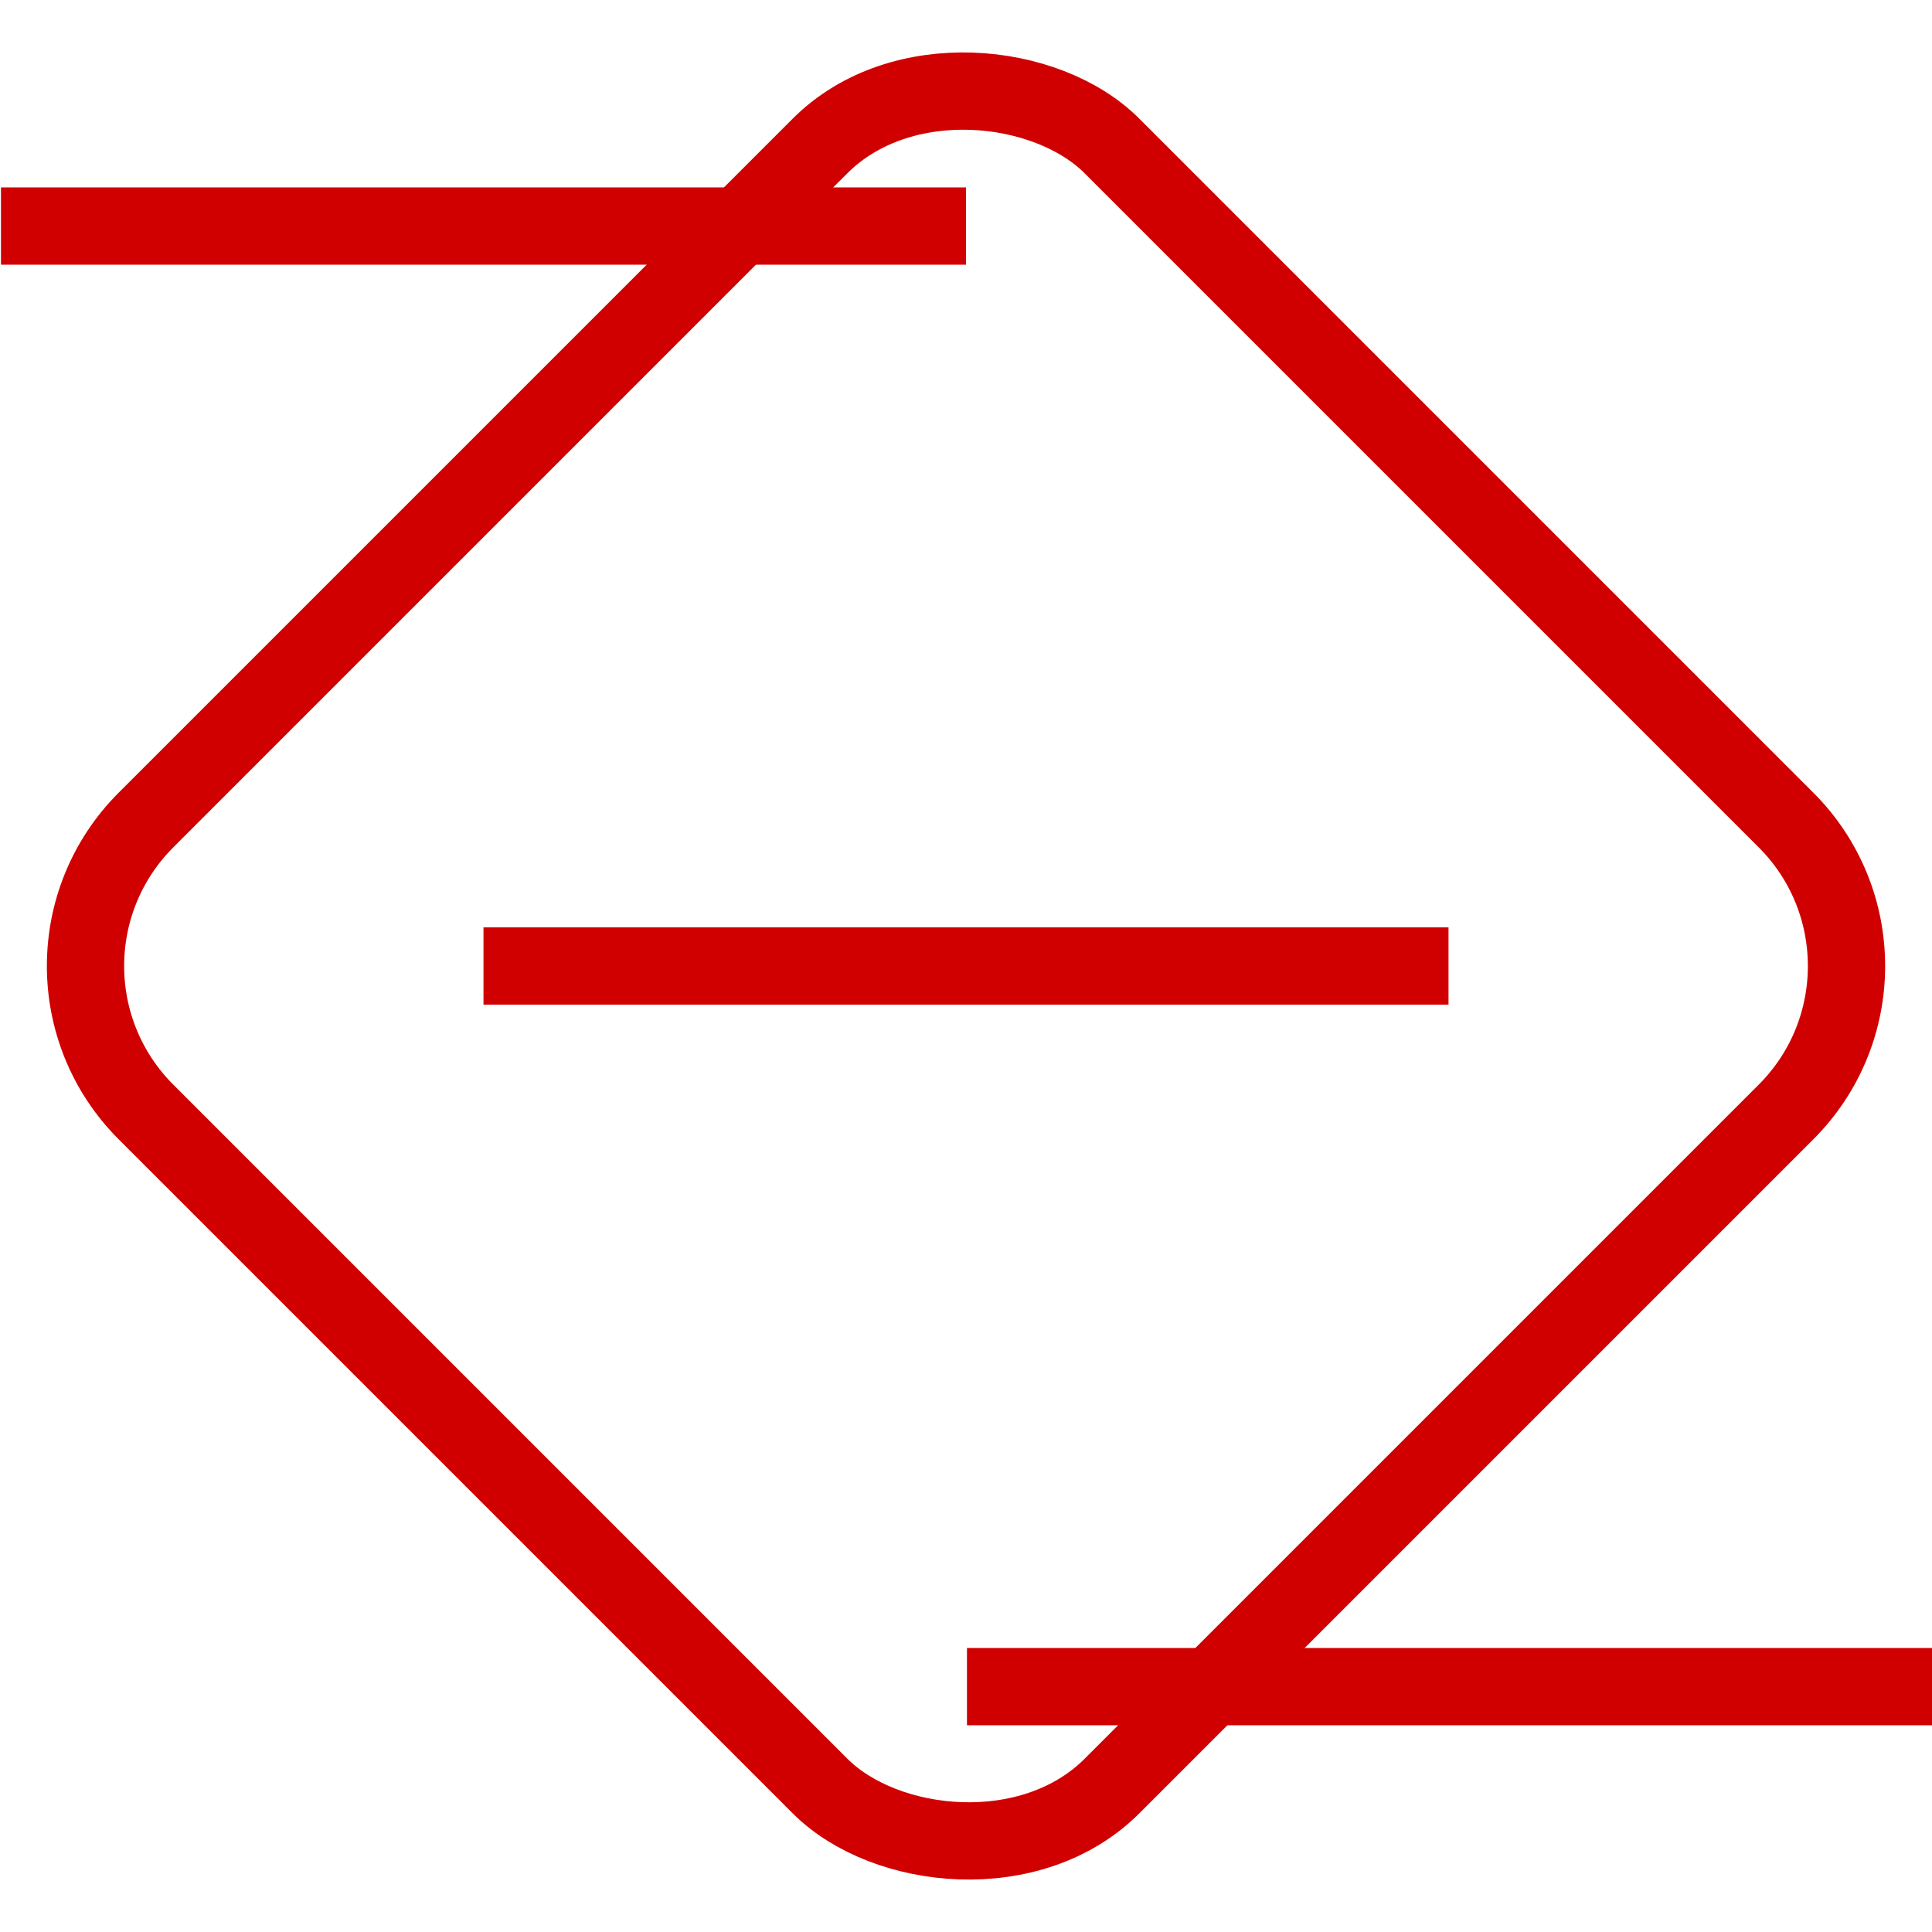 <svg id="Layer_1" data-name="Layer 1" xmlns="http://www.w3.org/2000/svg" viewBox="0 0 1000 1000"><defs><style>.cls-1{fill:none;stroke:#d10000;stroke-miterlimit:10;stroke-width:40px;}</style></defs><rect class="cls-1" x="146.45" y="146.45" width="707.11" height="707.11" rx="106.85" transform="translate(-207.11 500) rotate(-45)"/><line class="cls-1" x1="0.5" y1="117" x2="500" y2="117"/><line class="cls-1" x1="500.5" y1="873" x2="1000" y2="873"/><line class="cls-1" x1="250.25" y1="500" x2="749.75" y2="500"/></svg>
